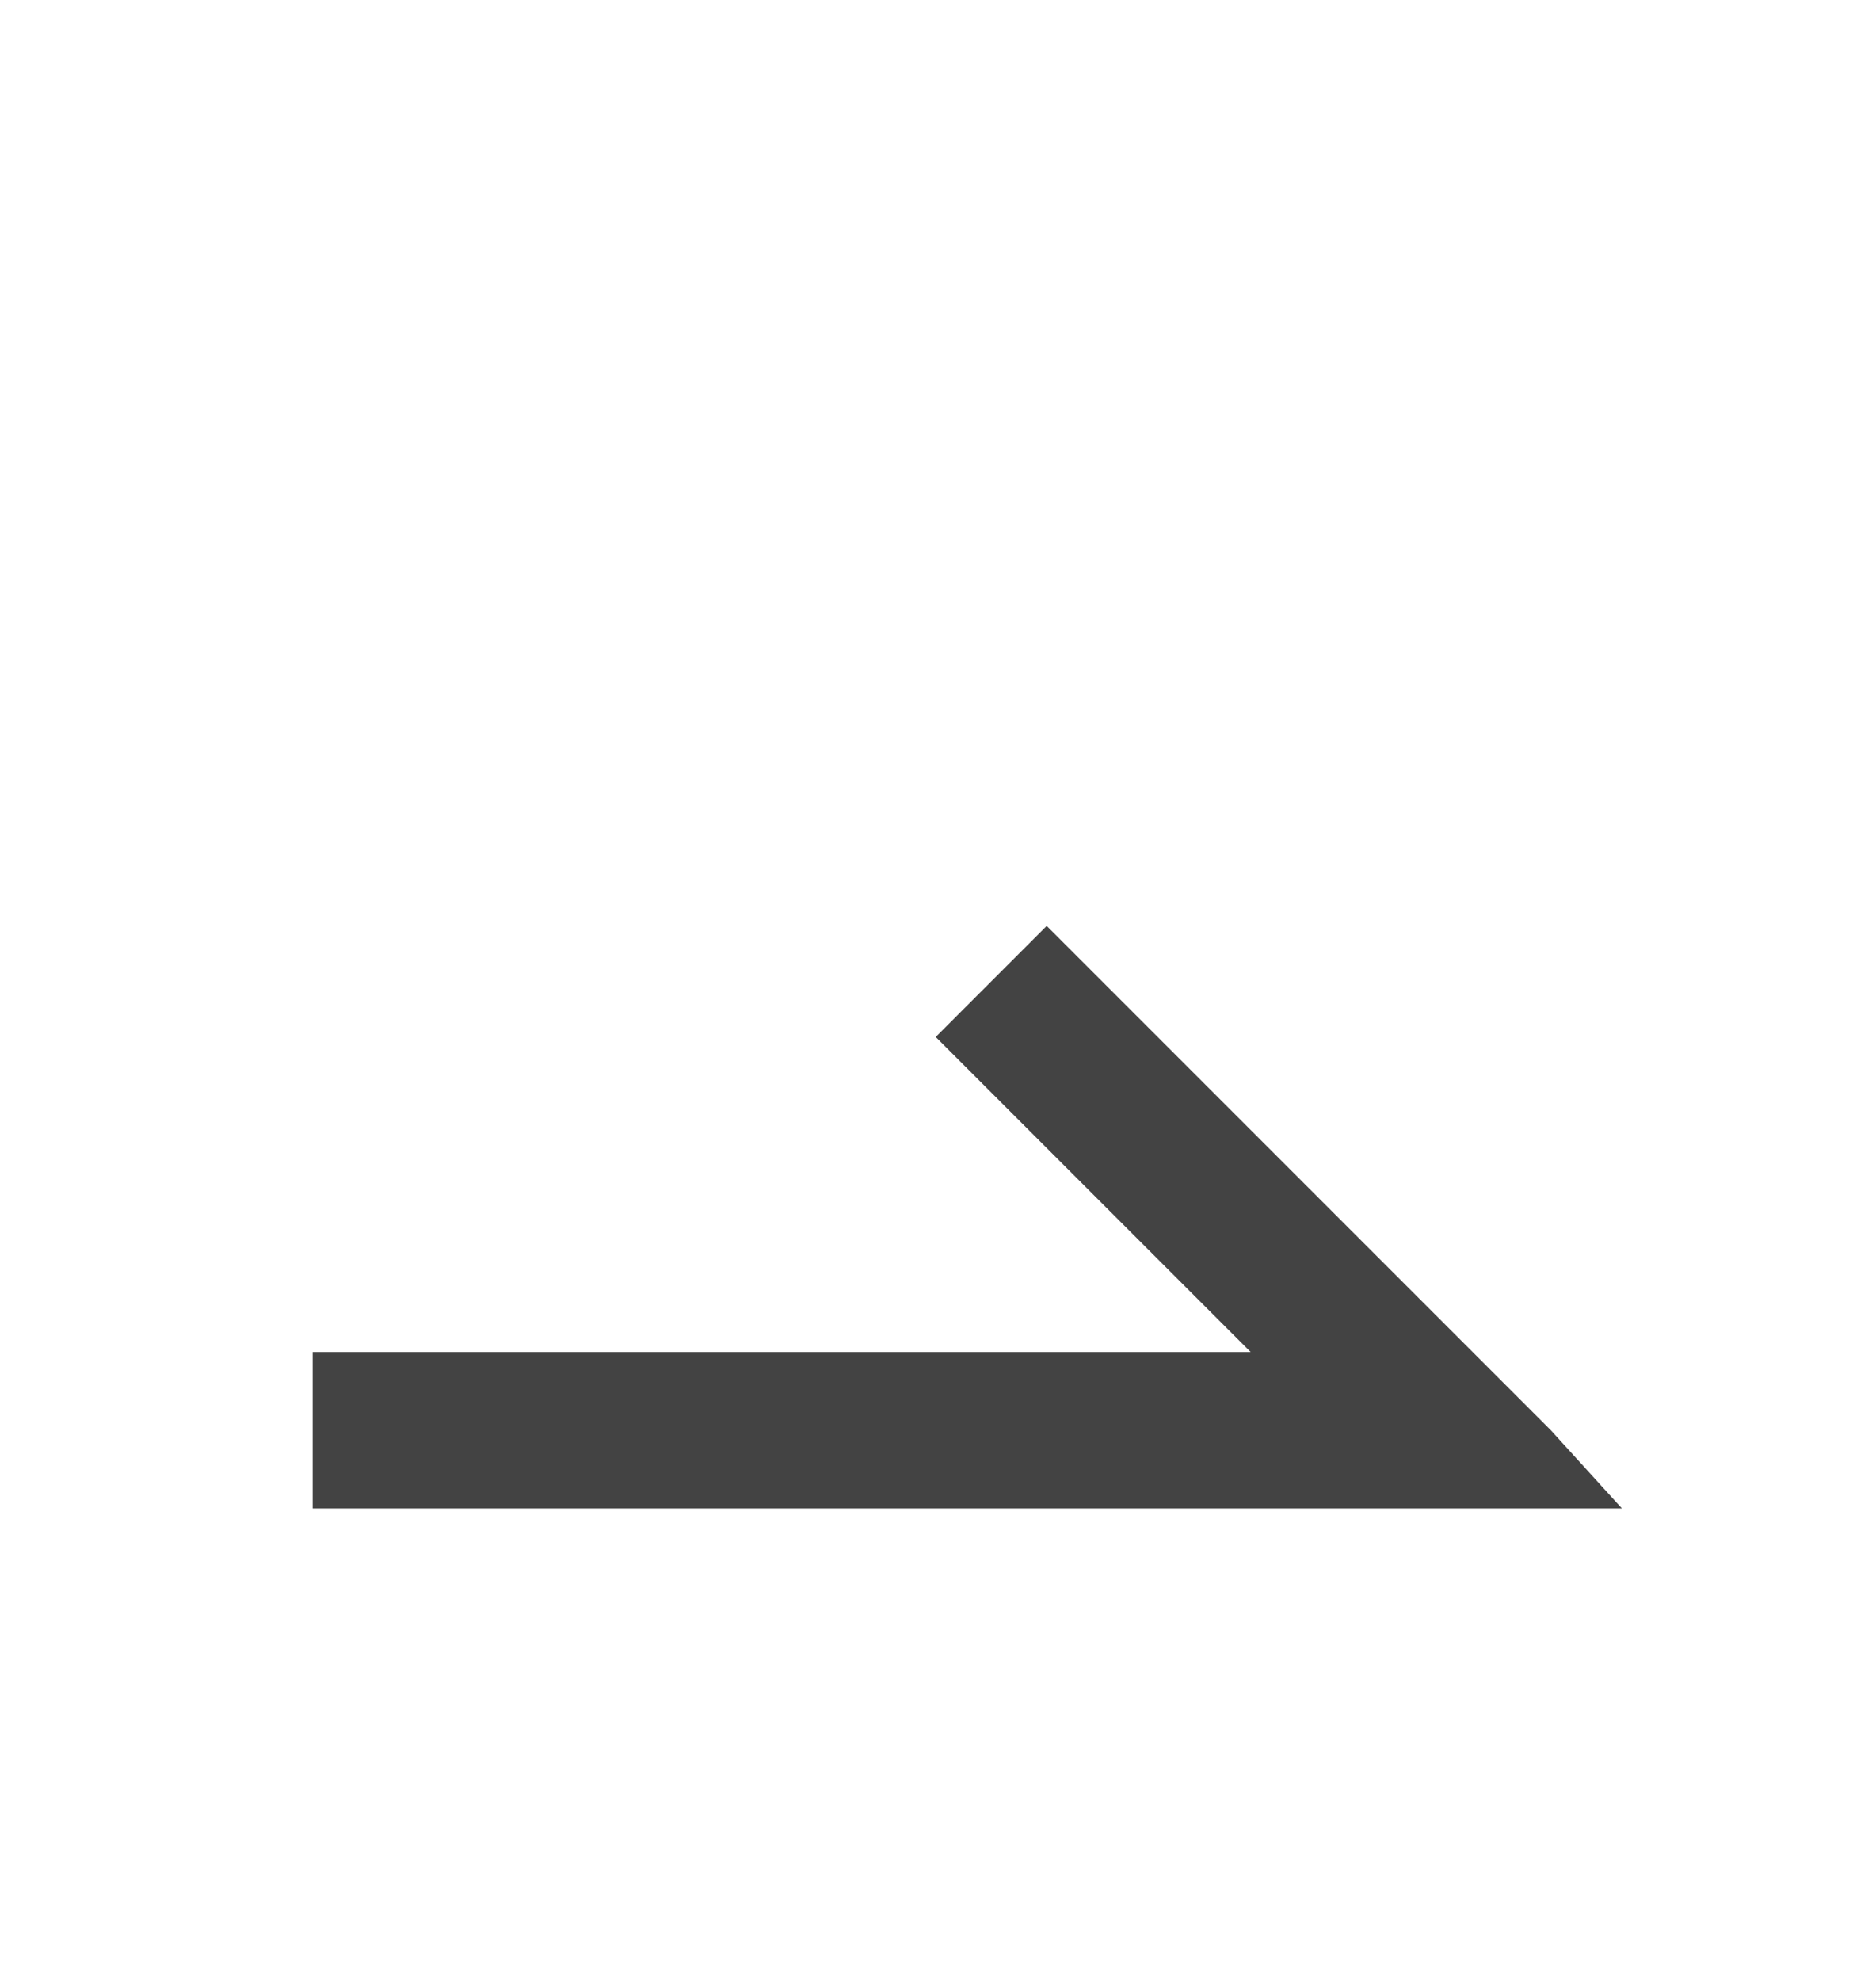 <svg width="18" height="19" viewBox="0 0 18 19" fill="none" xmlns="http://www.w3.org/2000/svg">
<g id="Icon Set">
<path id="Vector" d="M3 12.968V14.468H12H12.879H15.562L14.88 13.718L10.043 8.881L8.978 9.946L12 12.968H3Z" fill="#434343"/>
</g>
</svg>
